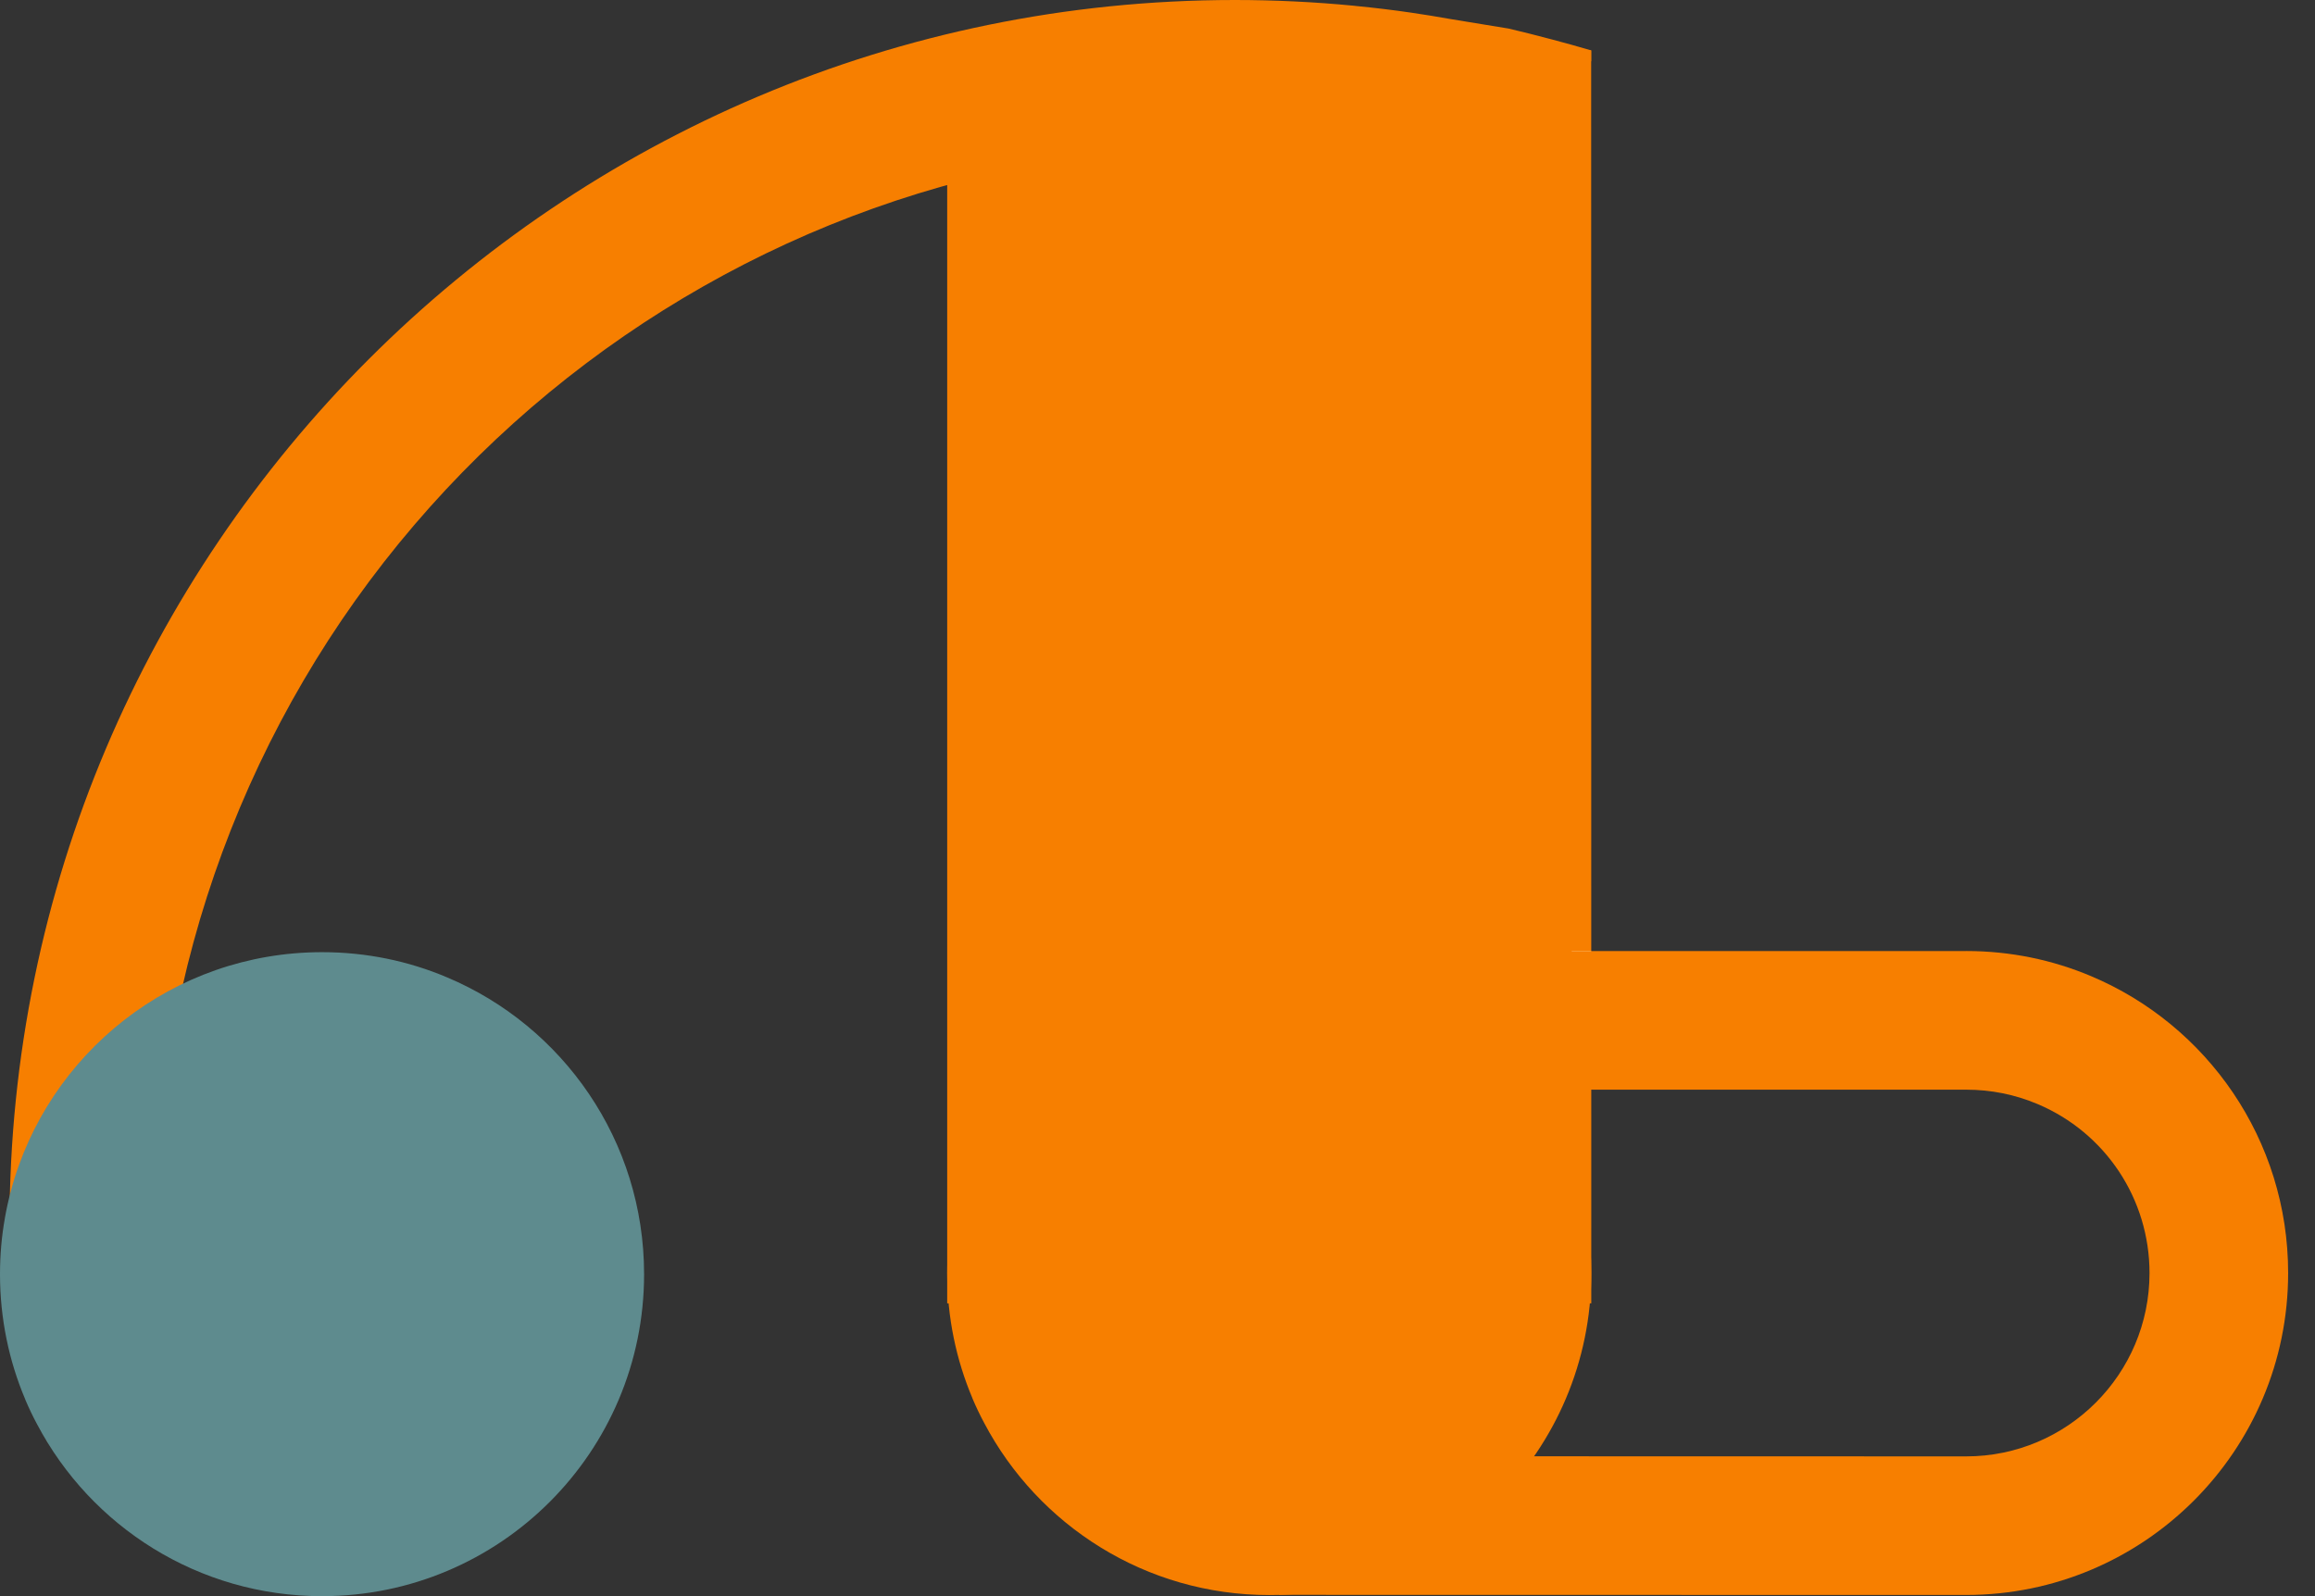 <svg width="58" height="40" viewBox="0 0 58 40" fill="none" xmlns="http://www.w3.org/2000/svg">
<rect x="0" y="0" width="58" height="40" fill="#333333" stroke="none"/>
<g clip-path="url(#clip0_60_3021)">
<path d="M38.887 0.99C38.517 0.891 38.154 0.8 37.798 0.716L36.332 0.476C36.01 0.418 35.686 0.366 35.361 0.318C34.903 0.251 34.442 0.195 33.983 0.151C33.961 0.147 33.941 0.146 33.922 0.144C32.936 0.048 31.931 0 30.936 0C14.008 0 0.238 13.772 0.238 30.698C0.238 31.149 0.249 31.618 0.269 32.09L1.185 36.141L3.08 36.264L3.735 32.532C3.755 32.42 3.781 32.3 3.813 32.178L3.916 31.797L3.907 31.399C3.902 31.171 3.899 30.936 3.899 30.698C3.899 24.276 6.2 18.046 10.378 13.157C14.512 8.32 20.216 5.08 26.441 4.035C27.904 3.788 29.416 3.662 30.936 3.662C31.29 3.662 31.644 3.669 31.997 3.684C33.222 3.731 34.436 3.859 35.621 4.066L36.356 4.195L37.034 4.314L37.325 4.023L39.802 1.546L39.865 1.535V1.263C39.547 1.169 39.221 1.078 38.887 0.99V0.99Z" fill="#F77F00"/>
<path d="M16.137 31.932C16.137 36.388 12.525 40.001 8.068 40.001C4.97 40.001 2.279 38.254 0.929 35.692C0.82 35.492 0.723 35.285 0.633 35.074C0.633 35.072 0.632 35.07 0.632 35.068C0.224 34.104 0 33.043 0 31.932C0 31.451 0.041 30.982 0.123 30.524V30.52C0.163 30.292 0.214 30.066 0.273 29.844C1.192 26.398 4.334 23.862 8.069 23.862C9.181 23.862 10.238 24.085 11.2 24.493C14.102 25.714 16.137 28.585 16.137 31.932V31.932Z" fill="#5E8B8E"/>
<path d="M39.868 31.904C39.868 36.36 36.256 39.973 31.799 39.973C28.702 39.973 26.011 38.226 24.66 35.664C24.552 35.464 24.454 35.257 24.364 35.046C24.364 35.044 24.363 35.042 24.363 35.04C23.956 34.076 23.731 33.015 23.731 31.904C23.731 31.423 23.773 30.954 23.854 30.496V30.492C23.894 30.264 23.945 30.038 24.004 29.816C24.923 26.37 28.066 23.834 31.8 23.834C32.912 23.834 33.969 24.057 34.931 24.465C37.833 25.686 39.868 28.557 39.868 31.904Z" fill="#F77F00"/>
<path d="M23.731 32.662V2.483L30.556 0.716L39.865 1.263L39.868 32.662H23.731Z" fill="#F77F00"/>
<path d="M39.865 23.835H39.376V25.376H39.865V23.835Z" fill="#FFFDF3"/>
<path d="M49.231 27.308H49.261C49.881 27.308 50.479 27.428 51.044 27.666C52.752 28.385 53.854 30.048 53.854 31.904C53.854 34.438 51.794 36.498 49.261 36.498L35.519 36.495V27.308H49.201C49.21 27.308 49.221 27.308 49.23 27.308H49.231ZM49.259 23.834C49.21 23.834 49.161 23.834 49.111 23.834H32.043V39.968L49.259 39.971C53.715 39.971 57.327 36.358 57.327 31.903C57.327 28.555 55.292 25.685 52.39 24.463C51.427 24.056 50.37 23.833 49.259 23.833V23.834Z" fill="#F77F00"/>
</g>
<defs>
<clipPath id="clip0_60_3021">
<rect width="57.328" height="40" fill="white"/>
</clipPath>
</defs>
</svg>
